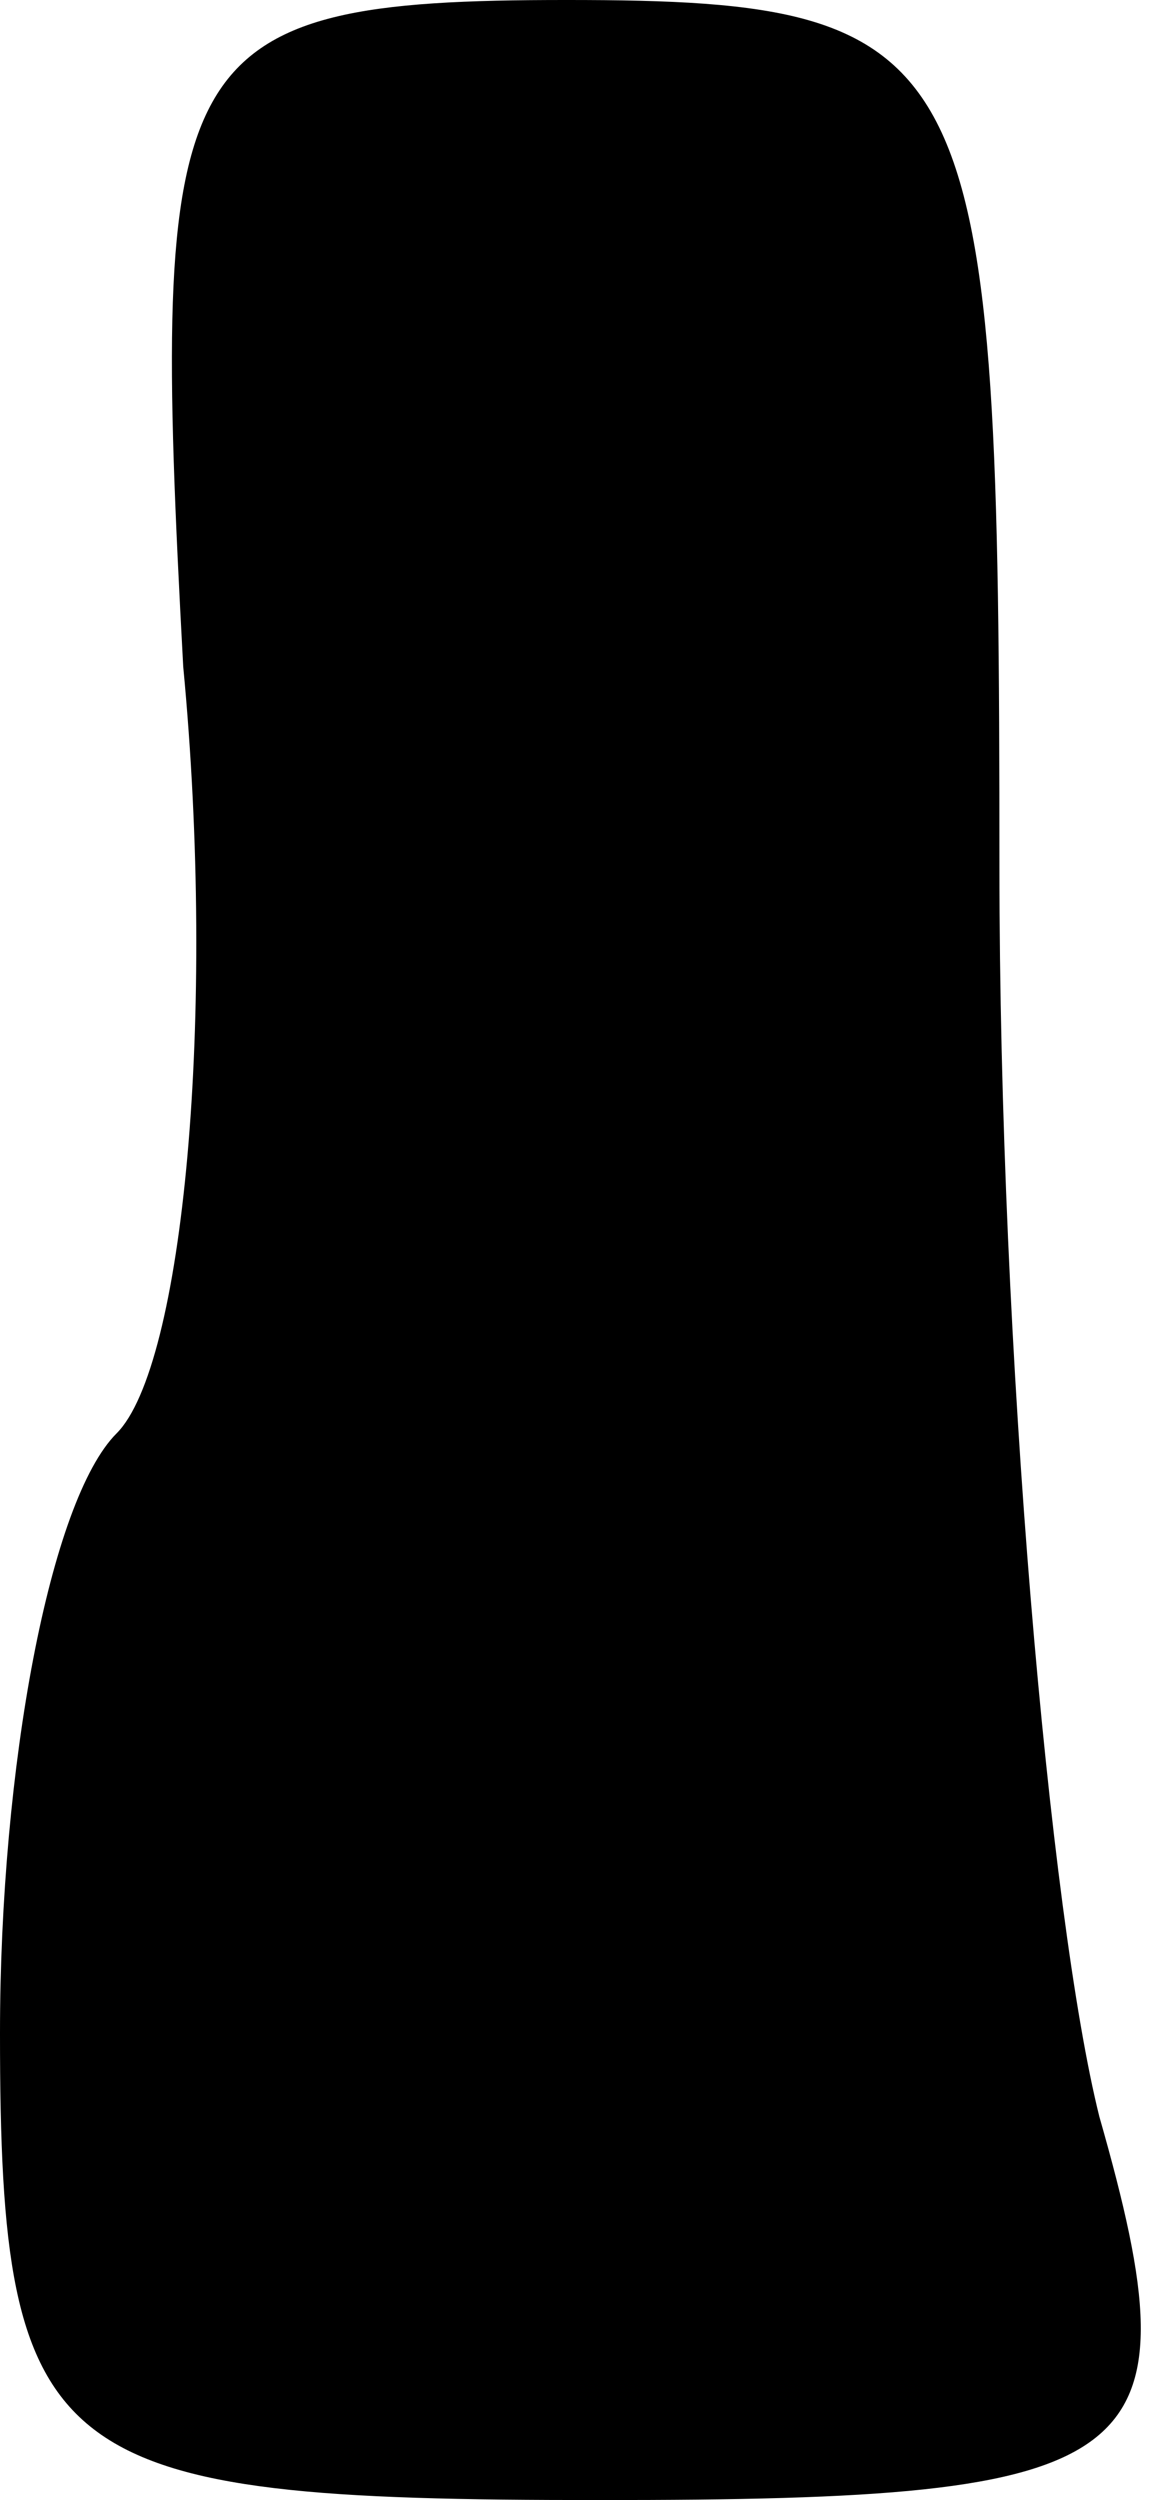 <?xml version="1.0" standalone="no"?>
<!DOCTYPE svg PUBLIC "-//W3C//DTD SVG 20010904//EN"
 "http://www.w3.org/TR/2001/REC-SVG-20010904/DTD/svg10.dtd">
<svg version="1.0" xmlns="http://www.w3.org/2000/svg"
 width="7pt" height="15pt" viewBox="0 0 7 15"
 preserveAspectRatio="xMidYMid meet">
<g transform="translate(0,15) scale(0.1,-0.1)"
fill="#000000" stroke="none">
<path fill="#000000" stroke="none" d="M11 110 c2 -21 0 -42 -4 -46 -4 -4 -7
-20 -7 -36 0 -26 3 -28 36 -28 33 0 36 2 30 23 -3 12 -6 46 -6 75 0 49 -1 52
-26 52 -24 0 -25 -3 -23 -40z"/>
</g>
</svg>
